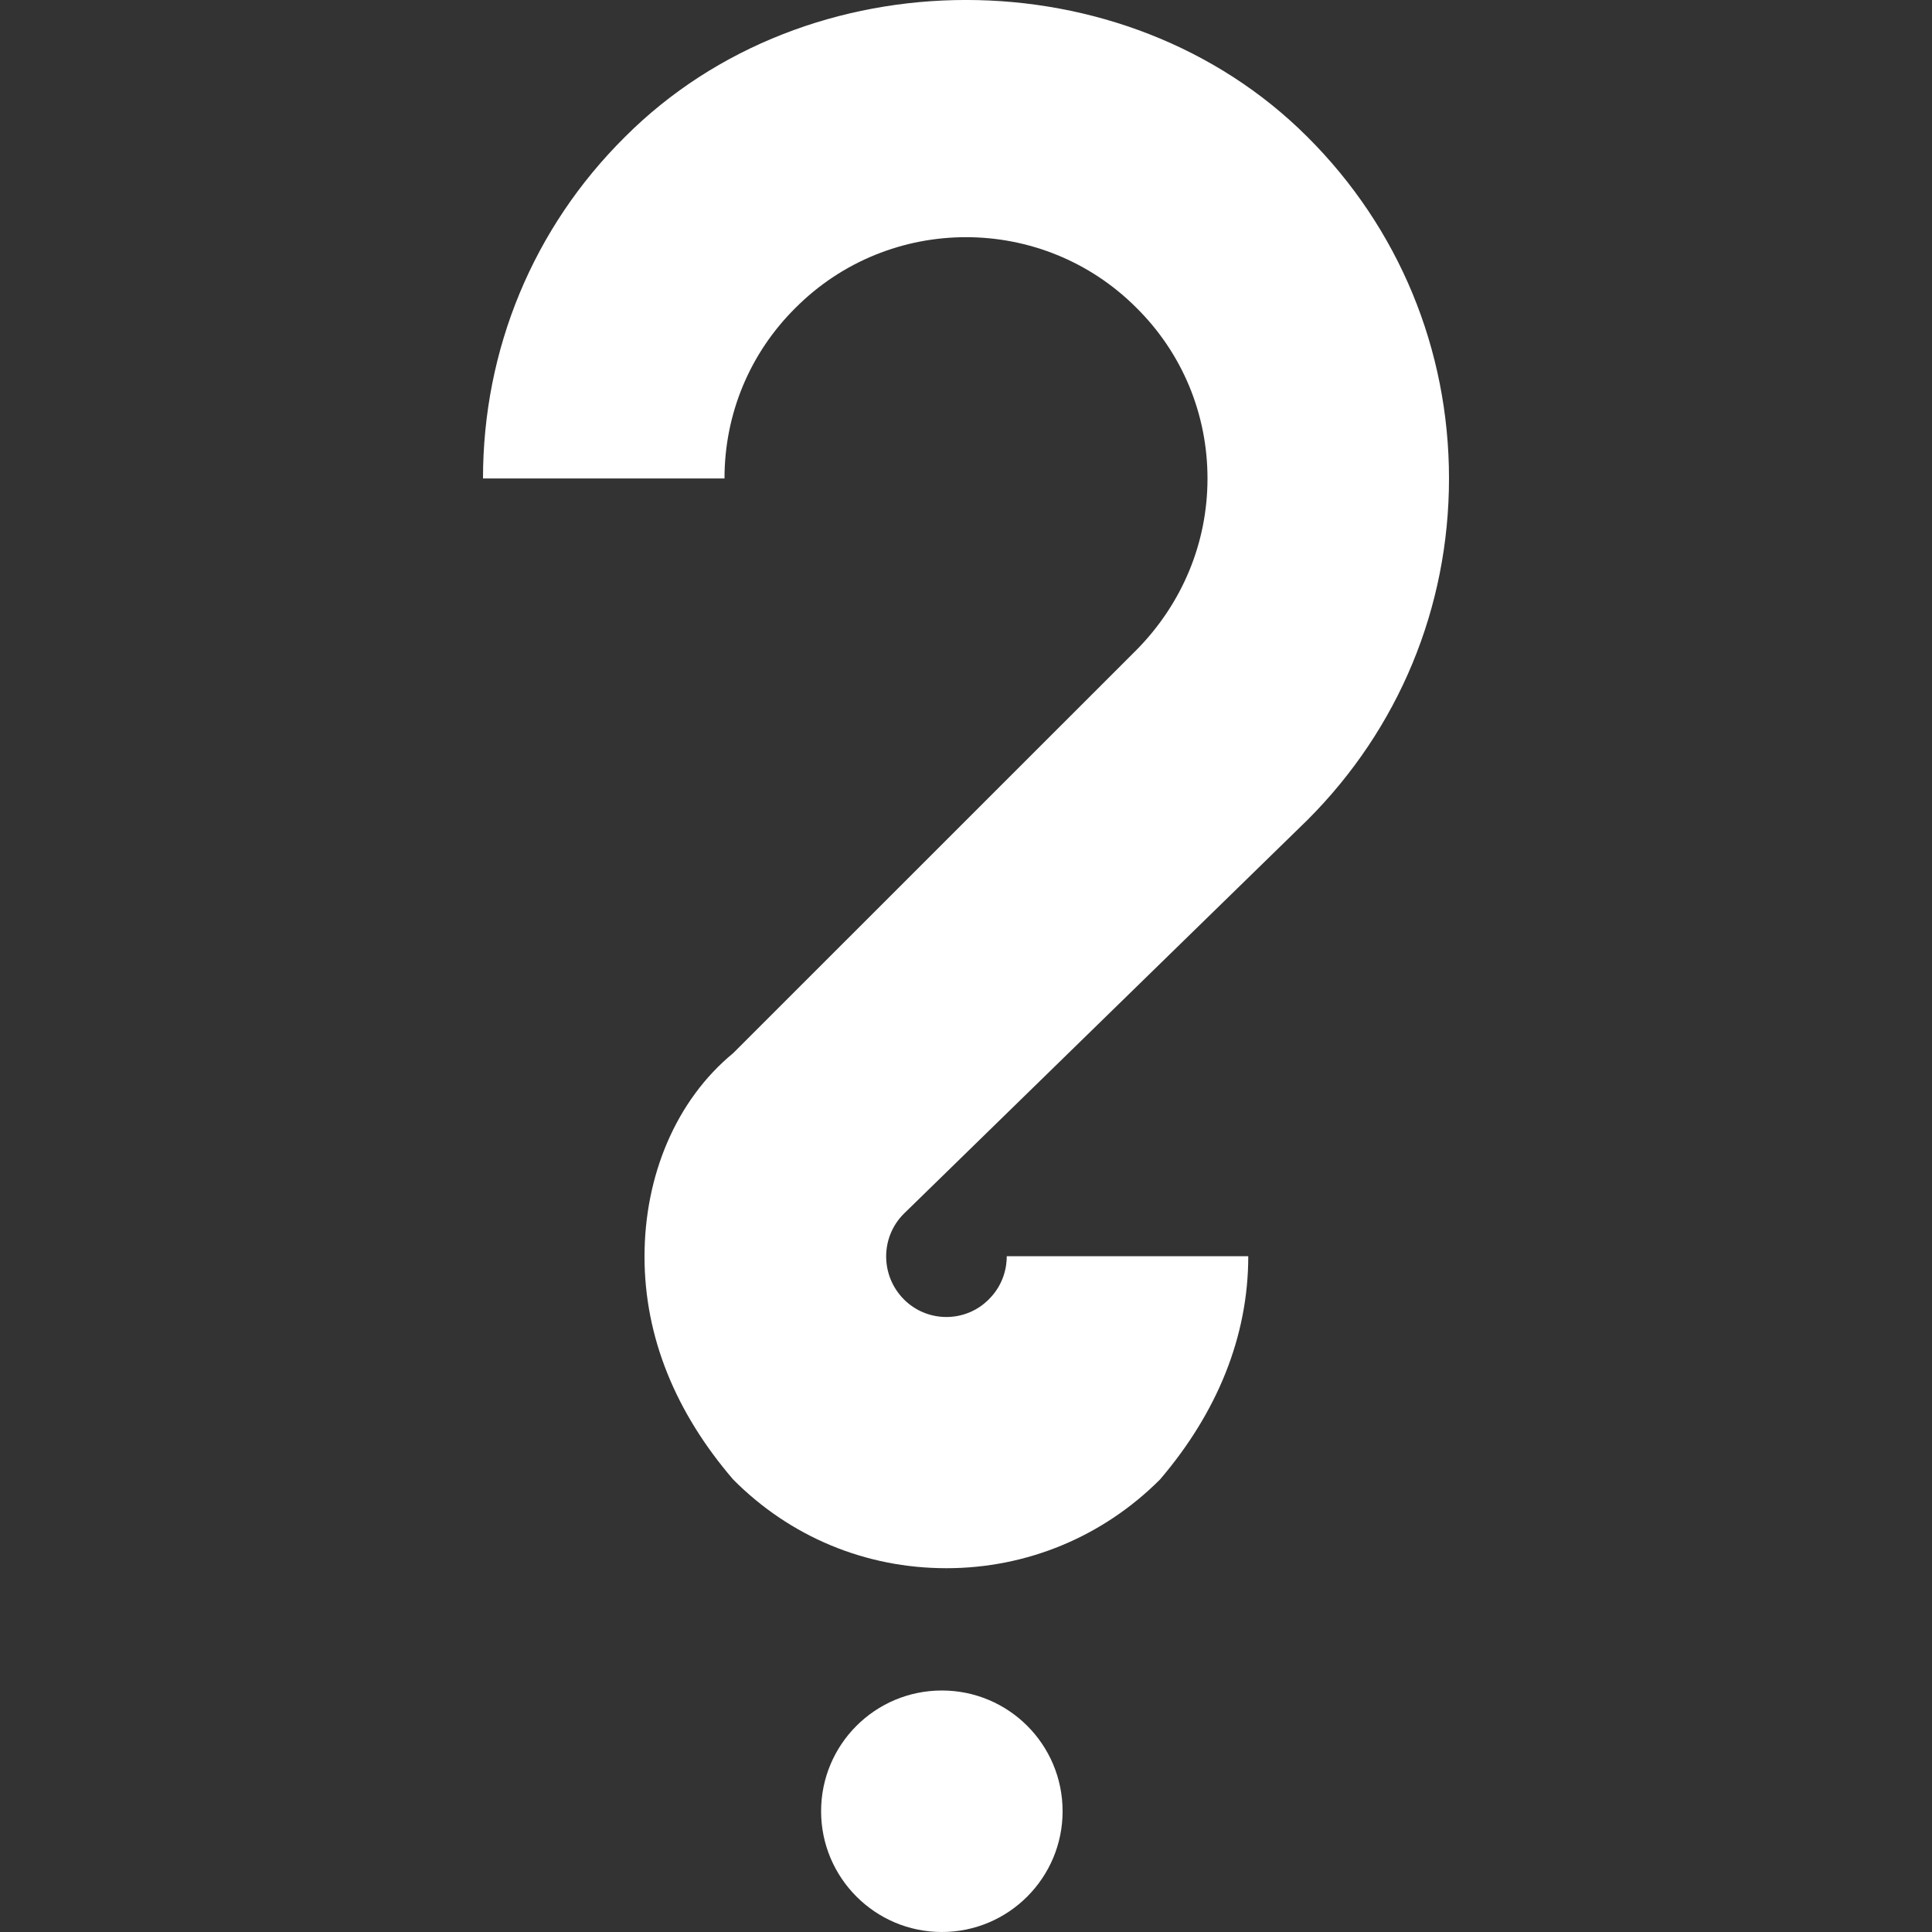 <?xml version="1.0" encoding="UTF-8"?>
<svg xmlns="http://www.w3.org/2000/svg" xmlns:xlink="http://www.w3.org/1999/xlink" width="20px" height="20px"
     viewBox="0 0 20 20" version="1.1">
    <rect x="0" y="0" width="20" height="20" fill="#333333" stroke="none"/>
    <g id="surface1">
        <path fill="#FFFFFF" style=" stroke:none;fill-rule:nonzero;fill-opacity:1;"
              d="M 11 18.75 C 11 19.438 10.441 20 9.75 20 C 9.059 20 8.5 19.438 8.5 18.75 C 8.5 18.059 9.059 17.5 9.75 17.5 C 10.441 17.5 11 18.059 11 18.75 Z M 11 18.75 "/>
        <path fill="#FFFFFF" style=" stroke:none;fill-rule:nonzero;fill-opacity:1;"
              d="M 9.797 16.234 C 8.961 16.234 8.18 15.91 7.59 15.316 C 6.996 14.625 6.672 13.844 6.672 13.008 C 6.672 12.172 6.996 11.391 7.59 10.902 L 11.77 6.723 C 12.238 6.246 12.5 5.621 12.5 4.953 C 12.5 4.285 12.238 3.656 11.766 3.188 C 10.793 2.211 9.207 2.211 8.234 3.188 C 7.762 3.656 7.5 4.285 7.5 4.953 L 5 4.953 C 5 3.617 5.52 2.359 6.469 1.418 C 8.355 -0.473 11.645 -0.473 13.535 1.418 C 14.48 2.359 15 3.617 15 4.953 C 15 6.289 14.48 7.543 13.535 8.488 L 9.355 12.566 C 9.113 12.809 9.113 13.203 9.355 13.449 C 9.598 13.695 9.996 13.695 10.238 13.449 C 10.398 13.289 10.422 13.102 10.422 13.004 L 12.922 13.004 C 12.922 13.84 12.598 14.625 12.008 15.316 C 11.418 15.906 10.633 16.234 9.797 16.234 Z M 9.797 16.234 "/>
    </g>
</svg>

